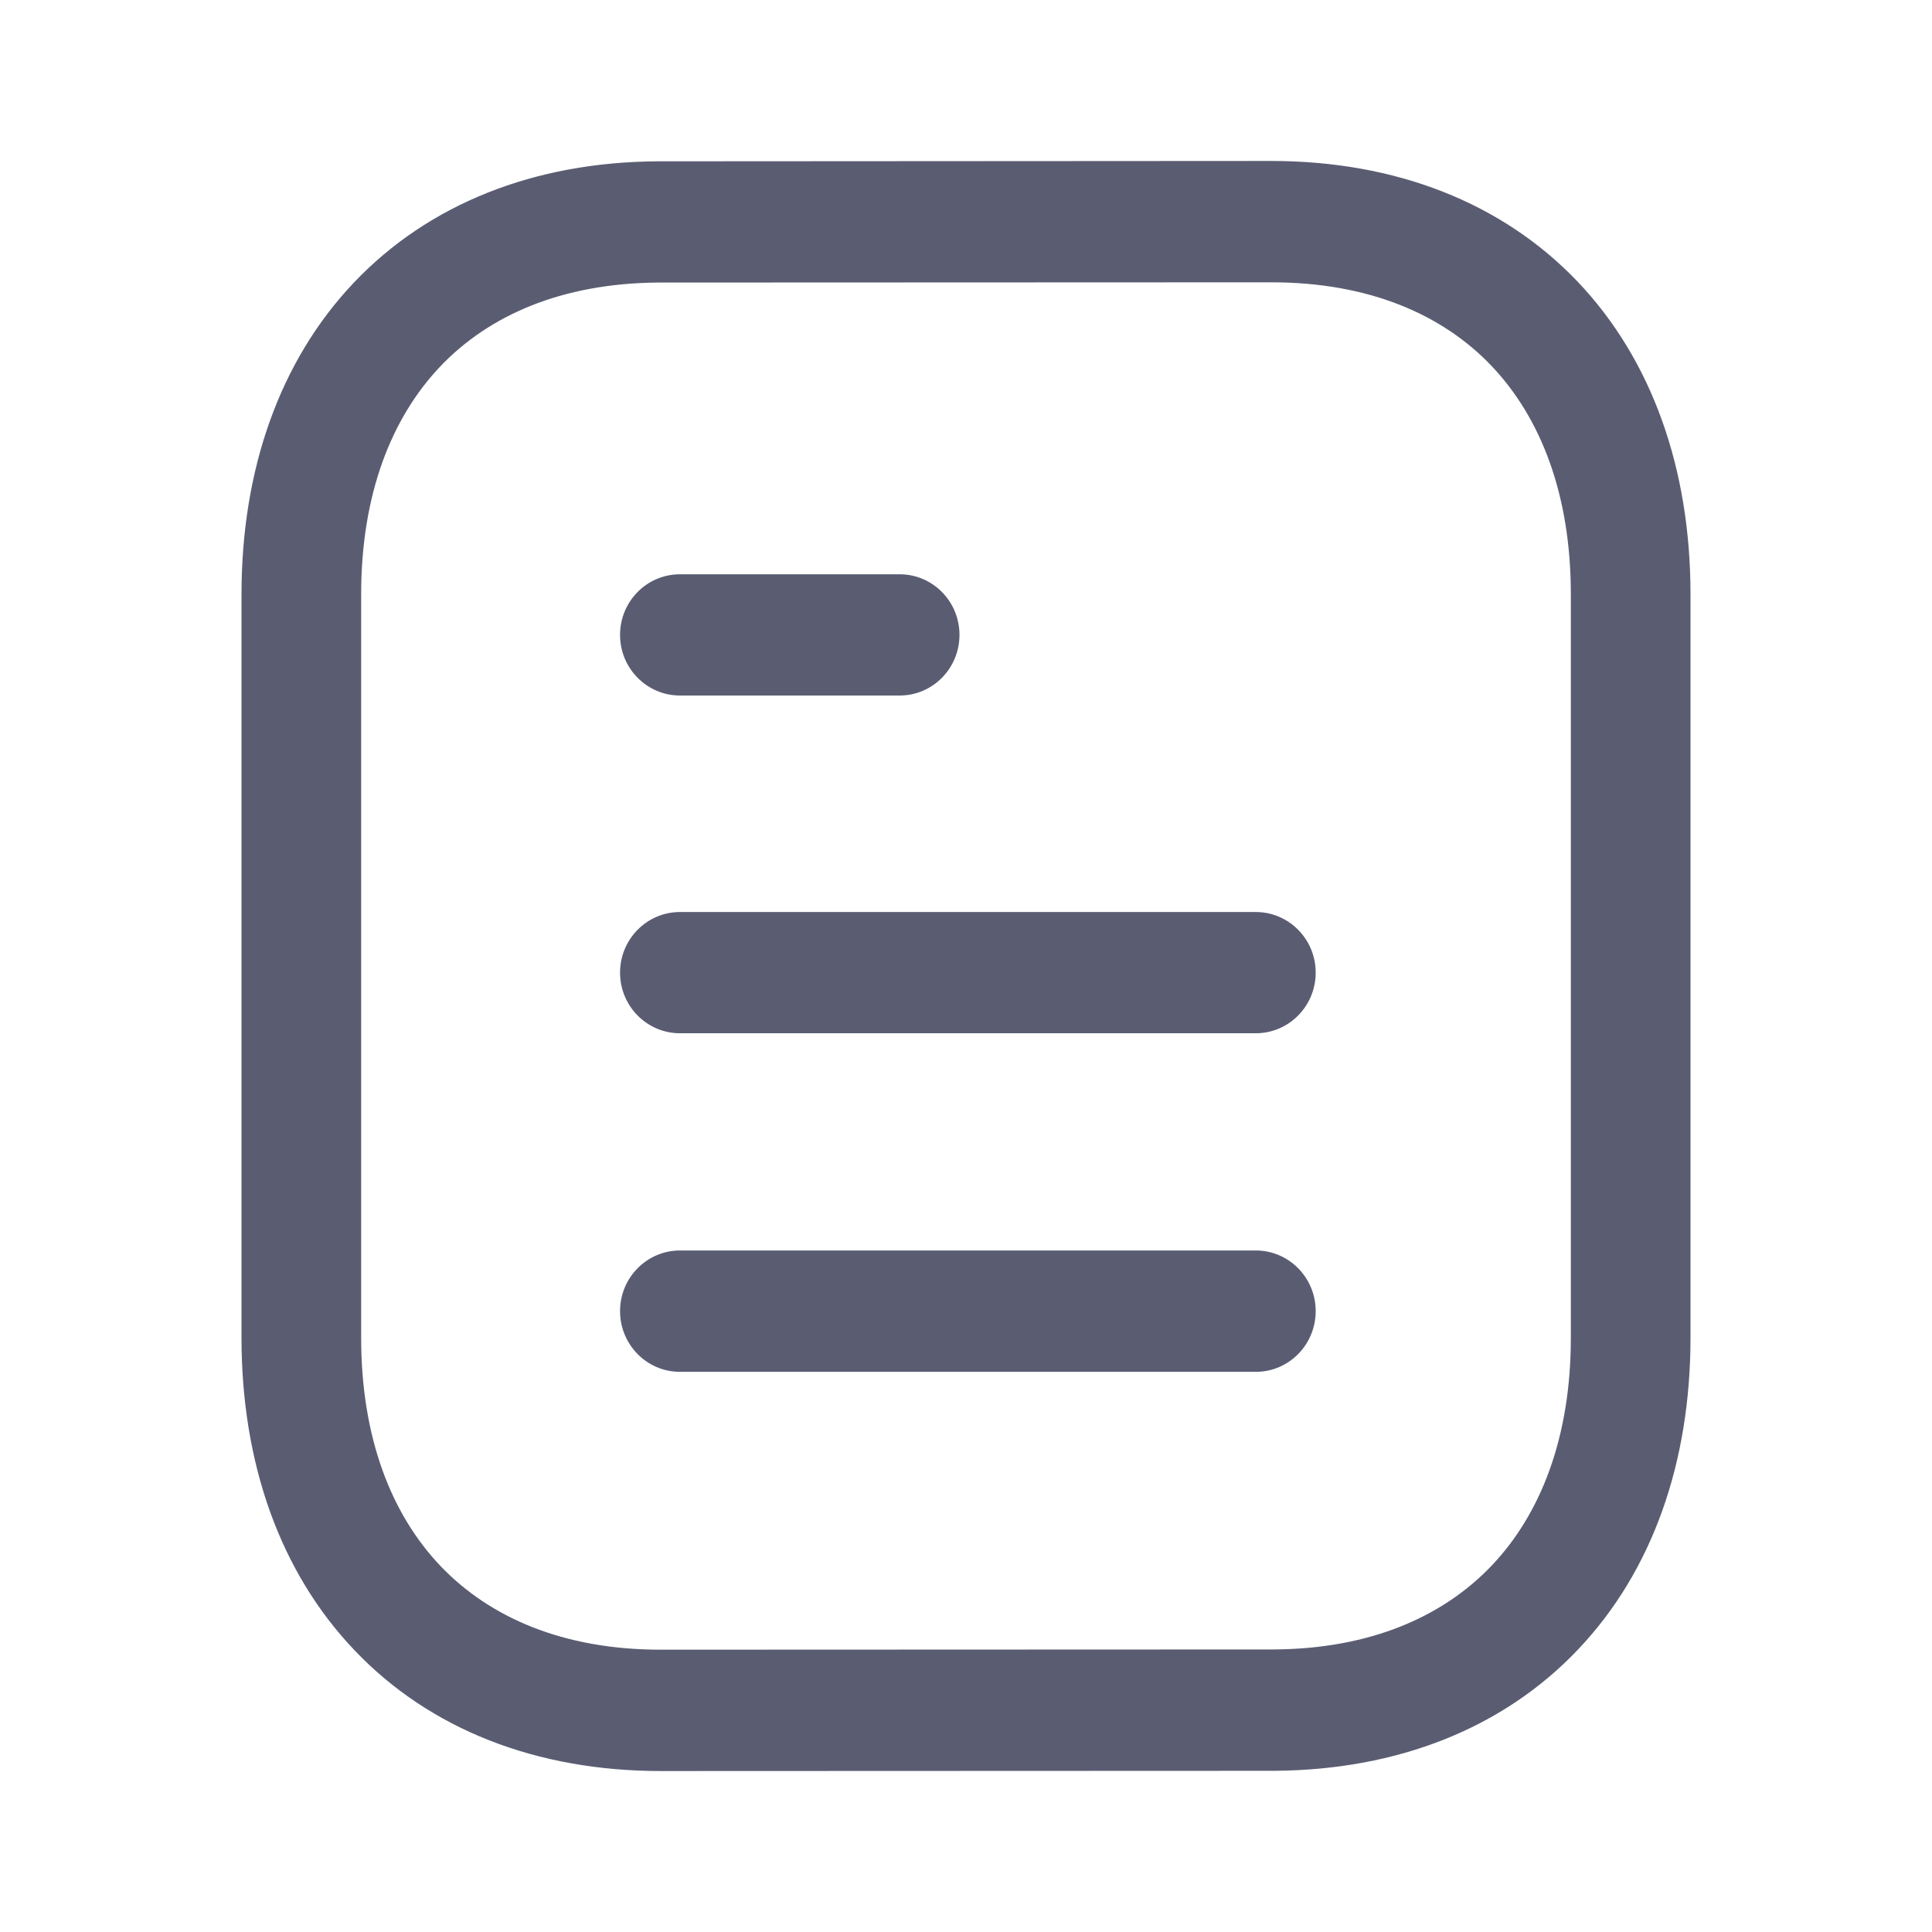 <svg width="16" height="16" viewBox="0 0 16 16" fill="none" xmlns="http://www.w3.org/2000/svg">
<g id="list">
<g id="Vector">
<path fill-rule="evenodd" clip-rule="evenodd" d="M5.135 10.858C5.135 10.581 5.357 10.356 5.631 10.356H10.4C10.674 10.356 10.896 10.581 10.896 10.858C10.896 11.136 10.674 11.361 10.4 11.361H5.631C5.357 11.361 5.135 11.136 5.135 10.858Z" fill="#5A5D72"/>
<path fill-rule="evenodd" clip-rule="evenodd" d="M5.135 8.055C5.135 7.778 5.357 7.553 5.631 7.553H10.4C10.674 7.553 10.896 7.778 10.896 8.055C10.896 8.332 10.674 8.557 10.4 8.557H5.631C5.357 8.557 5.135 8.332 5.135 8.055Z" fill="#5A5D72"/>
<path fill-rule="evenodd" clip-rule="evenodd" d="M5.135 5.258C5.135 4.98 5.357 4.756 5.631 4.756H7.451C7.724 4.756 7.946 4.98 7.946 5.258C7.946 5.535 7.724 5.76 7.451 5.76H5.631C5.357 5.76 5.135 5.535 5.135 5.258Z" fill="#5A5D72"/>
<path fill-rule="evenodd" clip-rule="evenodd" d="M10.527 1.333C11.558 1.333 12.439 1.678 13.062 2.329C13.682 2.979 14 3.885 14 4.921V11.079C14 12.11 13.685 13.012 13.069 13.66C12.452 14.311 11.578 14.658 10.555 14.665L10.552 14.665L5.473 14.667C4.442 14.667 3.561 14.322 2.939 13.67C2.318 13.021 2 12.115 2 11.079V4.921C2 3.89 2.316 2.988 2.931 2.34C3.549 1.69 4.422 1.342 5.445 1.336L5.448 1.336L10.527 1.333ZM10.528 2.338C10.528 2.338 10.528 2.338 10.528 2.338L5.451 2.34C5.451 2.34 5.45 2.34 5.45 2.34C4.65 2.346 4.048 2.612 3.645 3.036C3.24 3.463 2.991 4.097 2.991 4.921V11.079C2.991 11.908 3.242 12.544 3.65 12.971C4.057 13.396 4.664 13.662 5.472 13.662C5.472 13.662 5.472 13.662 5.472 13.662L10.549 13.66C10.549 13.66 10.55 13.66 10.55 13.66C11.35 13.655 11.952 13.388 12.355 12.964C12.76 12.537 13.009 11.903 13.009 11.079V4.921C13.009 4.092 12.758 3.456 12.35 3.028C11.944 2.603 11.336 2.338 10.528 2.338Z" fill="#5A5D72"/>
</g>
</g>
</svg>
